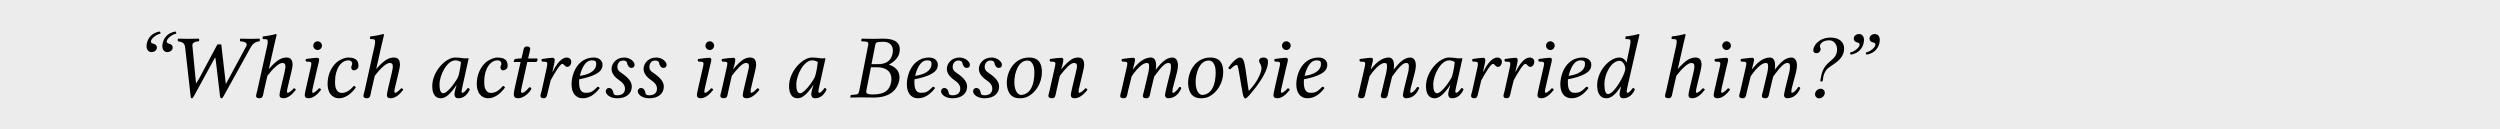 <?xml version='1.0' encoding='UTF-8'?>
<!-- This file was generated by dvisvgm 1.15.1 -->
<svg height='19.067pt' version='1.1' viewBox='-21.191 15.671 246.224 12.711' width='369.336pt' xmlns='http://www.w3.org/2000/svg' xmlns:xlink='http://www.w3.org/1999/xlink'>
<defs>
<path d='M4.056 -4.904C4.056 -5.119 3.913 -5.226 3.752 -5.27C3.609 -5.306 3.466 -5.342 3.466 -5.503C3.466 -5.753 3.93 -6.173 4.404 -6.28C4.422 -6.36 4.395 -6.432 4.324 -6.485C3.287 -6.298 3.037 -5.494 3.037 -5.029C3.037 -4.672 3.252 -4.458 3.52 -4.458S4.056 -4.627 4.056 -4.904ZM2.501 -4.904C2.501 -5.119 2.358 -5.226 2.197 -5.27C2.055 -5.306 1.912 -5.342 1.912 -5.503C1.912 -5.753 2.376 -6.173 2.85 -6.28C2.867 -6.36 2.841 -6.432 2.769 -6.485C1.733 -6.298 1.483 -5.494 1.483 -5.029C1.483 -4.672 1.697 -4.458 1.965 -4.458S2.501 -4.627 2.501 -4.904Z' id='g1-16'/>
<path d='M1.67 -5.788C1.67 -5.574 1.804 -5.467 1.974 -5.422C2.117 -5.387 2.251 -5.351 2.251 -5.19C2.251 -4.94 1.787 -4.52 1.313 -4.413C1.295 -4.332 1.322 -4.261 1.394 -4.207C2.43 -4.395 2.68 -5.199 2.68 -5.663C2.68 -6.021 2.474 -6.235 2.197 -6.235C1.929 -6.235 1.67 -6.065 1.67 -5.788ZM3.225 -5.788C3.225 -5.574 3.359 -5.467 3.528 -5.422C3.671 -5.387 3.805 -5.351 3.805 -5.19C3.805 -4.94 3.341 -4.52 2.867 -4.413C2.85 -4.332 2.876 -4.261 2.948 -4.207C3.984 -4.395 4.234 -5.199 4.234 -5.663C4.234 -6.021 4.029 -6.235 3.752 -6.235C3.484 -6.235 3.225 -6.065 3.225 -5.788Z' id='g1-17'/>
<path d='M1.304 -4.645C1.304 -4.404 1.483 -4.35 1.608 -4.35C1.885 -4.35 2.028 -4.574 2.028 -4.752C2.028 -4.797 2.019 -4.842 2.001 -4.877C1.974 -4.922 1.956 -4.976 1.956 -5.029C1.956 -5.297 2.269 -5.619 2.885 -5.619C3.332 -5.619 3.645 -5.217 3.645 -4.734C3.645 -3.484 2.385 -3.743 2.072 -2.055L2.001 -1.644C1.992 -1.581 2.037 -1.554 2.099 -1.554C2.171 -1.554 2.224 -1.581 2.233 -1.644L2.296 -2.037C2.34 -2.251 2.421 -2.465 2.582 -2.689C2.912 -3.171 4.341 -3.555 4.341 -4.815C4.341 -5.467 3.823 -5.887 3.019 -5.887C1.849 -5.887 1.304 -5.074 1.304 -4.645ZM2.028 -0.849C1.706 -0.849 1.474 -0.554 1.474 -0.313C1.474 -0.08 1.653 0.098 1.885 0.098C2.197 0.098 2.439 -0.188 2.439 -0.456C2.439 -0.679 2.26 -0.849 2.028 -0.849Z' id='g1-63'/>
<path d='M2.591 -5.092C2.644 -5.387 2.662 -5.476 3.412 -5.476C3.832 -5.476 4.341 -5.27 4.341 -4.609C4.341 -4.511 4.324 -4.413 4.306 -4.297C4.154 -3.537 3.582 -3.269 2.867 -3.269H2.233L2.591 -5.092ZM2.18 -2.966H2.769C3.779 -2.966 4.198 -2.457 4.198 -1.804C4.198 -1.697 4.181 -1.59 4.163 -1.474C4.029 -0.822 3.671 -0.286 2.367 -0.286C1.858 -0.286 1.715 -0.366 1.715 -0.572C1.715 -0.607 1.724 -0.652 1.733 -0.697L2.18 -2.966ZM0.179 -0.17L0.143 0L0.161 0.018C0.563 0.009 0.911 0 1.251 0S1.706 0.018 2.474 0.018C4.181 0.018 4.806 -0.875 4.958 -1.644C4.976 -1.76 4.993 -1.867 4.993 -1.974C4.993 -2.626 4.565 -3.019 3.957 -3.216V-3.234C4.431 -3.457 4.895 -3.922 4.985 -4.404C5.002 -4.511 5.02 -4.618 5.02 -4.734C5.02 -5.253 4.717 -5.78 3.412 -5.78C3.109 -5.78 2.716 -5.762 2.367 -5.762C2.037 -5.762 1.688 -5.771 1.286 -5.78L1.26 -5.762L1.224 -5.583C1.224 -5.547 1.233 -5.521 1.277 -5.521L1.528 -5.503C1.813 -5.485 1.921 -5.449 1.921 -5.288C1.921 -5.244 1.912 -5.19 1.903 -5.127L1.027 -0.634C0.965 -0.322 0.875 -0.286 0.509 -0.259L0.25 -0.241C0.205 -0.241 0.188 -0.214 0.179 -0.17Z' id='g1-66'/>
<path d='M1.938 -4.877L2.474 -0.107C2.492 0.045 2.501 0.089 2.599 0.089C2.671 0.089 2.698 0.054 2.787 -0.107L4.538 -3.305C4.672 -3.546 4.806 -3.805 4.868 -3.904C4.877 -3.904 4.904 -3.904 4.913 -3.877C4.931 -3.68 4.958 -3.591 4.993 -3.278L5.369 -0.107C5.387 0.054 5.44 0.089 5.521 0.089C5.592 0.089 5.619 0.063 5.708 -0.098L8.397 -4.94C8.567 -5.235 8.781 -5.467 9.254 -5.521C9.308 -5.574 9.308 -5.726 9.254 -5.78C8.96 -5.771 8.611 -5.762 8.379 -5.762S7.727 -5.771 7.37 -5.78C7.316 -5.726 7.316 -5.574 7.37 -5.521C7.816 -5.485 8.138 -5.36 7.941 -5.011L6.271 -1.921L5.94 -1.304L5.878 -1.849L5.592 -4.341C5.556 -4.645 5.494 -5.217 5.494 -5.217H5.11L3.35 -1.929L3.01 -1.358L2.948 -1.947L2.644 -5.11C2.617 -5.404 2.966 -5.503 3.278 -5.521C3.332 -5.574 3.332 -5.726 3.278 -5.78C2.984 -5.771 2.537 -5.762 2.206 -5.762C1.912 -5.762 1.563 -5.771 1.242 -5.78C1.188 -5.726 1.188 -5.574 1.242 -5.521C1.67 -5.449 1.885 -5.36 1.938 -4.877Z' id='g1-87'/>
<path d='M3.662 -3.868C3.421 -3.895 3.305 -3.922 2.948 -3.922C1.992 -3.922 0.697 -2.519 0.697 -1.117C0.697 -0.616 0.813 0.089 1.563 0.089C2.037 0.089 2.537 -0.402 3.073 -1.197L3.091 -1.179L2.975 -0.804C2.912 -0.599 2.885 -0.42 2.885 -0.313C2.885 -0.143 2.948 0.089 3.252 0.089C3.805 0.089 4.163 -0.268 4.395 -0.777C4.35 -0.858 4.306 -0.92 4.19 -0.92C3.948 -0.59 3.779 -0.447 3.689 -0.447C3.662 -0.447 3.582 -0.465 3.582 -0.572C3.582 -0.652 3.636 -0.902 3.671 -1.072L4.288 -3.85C4.073 -3.85 3.841 -3.823 3.662 -3.868ZM3.216 -1.956C2.778 -1.152 2.09 -0.402 1.804 -0.402C1.501 -0.402 1.411 -0.759 1.411 -1.26C1.411 -2.206 2.153 -3.645 2.975 -3.645C3.162 -3.645 3.359 -3.582 3.528 -3.475C3.528 -3.475 3.439 -2.528 3.216 -1.956Z' id='g1-97'/>
<path d='M1.867 0.089C2.51 0.089 3.091 -0.375 3.52 -0.965C3.493 -1.054 3.403 -1.126 3.323 -1.126C2.975 -0.732 2.617 -0.438 2.144 -0.438C1.992 -0.438 1.822 -0.473 1.697 -0.643C1.563 -0.813 1.474 -0.992 1.474 -1.528C1.474 -2.859 2.099 -3.645 2.787 -3.645C2.912 -3.645 3.162 -3.6 3.162 -3.305C3.162 -3.252 3.144 -3.18 3.118 -3.135C3.091 -3.1 3.073 -3.001 3.073 -2.948C3.073 -2.805 3.162 -2.662 3.314 -2.662C3.555 -2.662 3.779 -2.841 3.779 -3.064C3.779 -3.412 3.743 -3.922 2.778 -3.922C2.421 -3.922 1.84 -3.689 1.474 -3.296C1.036 -2.823 0.741 -2.135 0.741 -1.331C0.741 -1.036 0.795 -0.634 1.009 -0.339C1.197 -0.08 1.501 0.089 1.867 0.089Z' id='g1-99'/>
<path d='M3.082 -1.733C2.644 -0.929 2.135 -0.322 1.787 -0.322C1.501 -0.322 1.438 -0.84 1.438 -1.34C1.438 -2.287 2.108 -3.6 2.93 -3.6C3.269 -3.6 3.493 -3.135 3.493 -2.823C3.493 -2.617 3.341 -2.206 3.082 -1.733ZM3.082 -1.036L3.019 -0.804C2.966 -0.59 2.93 -0.42 2.93 -0.313C2.93 -0.143 2.993 0.089 3.296 0.089C3.85 0.089 4.207 -0.268 4.44 -0.777C4.395 -0.858 4.35 -0.92 4.234 -0.92C3.993 -0.59 3.823 -0.447 3.734 -0.447C3.707 -0.447 3.627 -0.465 3.627 -0.572C3.627 -0.652 3.68 -0.902 3.716 -1.072L4.663 -5.208C4.797 -5.788 4.886 -6.146 4.886 -6.146C4.886 -6.208 4.859 -6.235 4.779 -6.235C4.538 -6.146 3.895 -6.03 3.528 -6.003L3.502 -5.788C3.502 -5.762 3.511 -5.744 3.546 -5.744L3.823 -5.726C3.939 -5.726 4.011 -5.672 4.011 -5.476C4.011 -5.378 3.984 -5.226 3.948 -5.029L3.618 -3.43H3.609C3.502 -3.698 3.243 -3.922 2.903 -3.922C1.947 -3.922 0.724 -2.599 0.724 -1.197C0.724 -0.706 0.849 0.089 1.635 0.089C2.099 0.089 2.519 -0.268 3.055 -1.054L3.082 -1.036Z' id='g1-100'/>
<path d='M3.171 -3.305C3.171 -2.501 2.233 -2.206 1.554 -2.117C1.867 -3.377 2.358 -3.645 2.733 -3.645C3.055 -3.645 3.171 -3.564 3.171 -3.305ZM1.492 -1.778C3.823 -2.233 3.788 -2.921 3.788 -3.26C3.788 -3.484 3.582 -3.922 2.939 -3.922C1.385 -3.922 0.741 -2.403 0.741 -1.268C0.741 -0.509 1.099 0.089 1.84 0.089C2.439 0.089 2.984 -0.223 3.511 -0.902C3.466 -1 3.412 -1.045 3.305 -1.045C2.796 -0.527 2.591 -0.447 2.162 -0.447C1.76 -0.447 1.483 -0.661 1.483 -1.474C1.483 -1.519 1.483 -1.706 1.492 -1.778Z' id='g1-101'/>
<path d='M1.572 -0.643L1.912 -2.126C2.474 -2.859 3.055 -3.386 3.377 -3.386C3.564 -3.386 3.689 -3.332 3.689 -3.055C3.689 -2.93 3.671 -2.76 3.6 -2.457L3.26 -1.027C3.189 -0.741 3.109 -0.375 3.109 -0.205S3.207 0.089 3.475 0.089C3.904 0.089 4.306 -0.214 4.717 -0.741C4.69 -0.822 4.636 -0.893 4.511 -0.893C4.279 -0.625 4.02 -0.447 3.93 -0.447C3.868 -0.447 3.841 -0.491 3.841 -0.599C3.841 -0.679 3.886 -0.875 3.939 -1.108L4.279 -2.528C4.35 -2.841 4.395 -3.046 4.395 -3.207C4.395 -3.743 4.154 -3.922 3.805 -3.922C3.341 -3.922 2.876 -3.734 2.055 -2.787L2.599 -5.208C2.733 -5.788 2.823 -6.146 2.823 -6.146C2.823 -6.208 2.796 -6.235 2.716 -6.235C2.474 -6.146 1.831 -6.03 1.465 -6.003L1.438 -5.788C1.438 -5.762 1.447 -5.744 1.483 -5.744L1.76 -5.726C1.876 -5.726 1.947 -5.672 1.947 -5.476C1.947 -5.378 1.929 -5.226 1.885 -5.029L0.911 -0.643C0.866 -0.465 0.795 -0.241 0.795 -0.152C0.795 0 0.875 0.089 1.161 0.089C1.501 0.089 1.492 -0.304 1.572 -0.643Z' id='g1-104'/>
<path d='M1.796 -5.092C1.796 -4.859 1.992 -4.663 2.224 -4.663S2.653 -4.859 2.653 -5.092S2.457 -5.521 2.224 -5.521S1.796 -5.324 1.796 -5.092ZM2.189 -2.859C2.269 -3.207 2.376 -3.555 2.376 -3.707C2.376 -3.832 2.305 -3.895 2.189 -3.895C1.903 -3.895 1.501 -3.832 1.081 -3.779C1.018 -3.707 1.036 -3.609 1.09 -3.528L1.447 -3.502C1.554 -3.493 1.608 -3.412 1.608 -3.323C1.608 -3.243 1.59 -3.118 1.528 -2.867L1.108 -1.027C1.045 -0.741 0.956 -0.375 0.956 -0.205S1.054 0.089 1.322 0.089C1.751 0.089 2.153 -0.214 2.564 -0.741C2.537 -0.822 2.483 -0.893 2.358 -0.893C2.126 -0.625 1.867 -0.447 1.778 -0.447C1.715 -0.447 1.688 -0.491 1.688 -0.599C1.688 -0.679 1.733 -0.875 1.787 -1.108L2.189 -2.859Z' id='g1-105'/>
<path d='M1.626 -2.867L1.117 -0.643C1.072 -0.465 1 -0.241 1 -0.152C1 0 1.081 0.089 1.367 0.089C1.706 0.089 1.688 -0.304 1.778 -0.643L2.135 -2.081C2.832 -3.091 3.332 -3.386 3.618 -3.386C3.796 -3.386 3.85 -3.323 3.85 -3.055C3.85 -2.948 3.841 -2.733 3.779 -2.457L3.35 -0.643C3.305 -0.465 3.234 -0.241 3.234 -0.152C3.234 0 3.314 0.089 3.6 0.089C3.939 0.089 3.93 -0.304 4.011 -0.643L4.35 -2.046C5.11 -3.109 5.458 -3.386 5.744 -3.386C5.914 -3.386 6.003 -3.323 6.003 -3.055C6.003 -2.957 5.994 -2.698 5.923 -2.421L5.574 -1.018C5.485 -0.652 5.413 -0.286 5.413 -0.205C5.413 -0.027 5.574 0.089 5.699 0.089C6.226 0.089 6.718 -0.17 7.021 -0.902C7.003 -0.983 6.941 -1.027 6.825 -1.027C6.61 -0.688 6.36 -0.447 6.199 -0.447C6.155 -0.447 6.137 -0.5 6.137 -0.545C6.137 -0.581 6.155 -0.804 6.182 -0.902L6.601 -2.492C6.655 -2.698 6.691 -2.975 6.691 -3.144C6.691 -3.707 6.423 -3.922 6.146 -3.922C5.512 -3.922 5.02 -3.377 4.502 -2.725C4.529 -2.867 4.538 -3.028 4.538 -3.144C4.538 -3.77 4.27 -3.922 4.02 -3.922C3.377 -3.922 2.796 -3.448 2.269 -2.769L2.251 -2.778L2.269 -2.859C2.358 -3.207 2.465 -3.555 2.465 -3.707C2.465 -3.832 2.403 -3.895 2.287 -3.895C2.001 -3.895 1.599 -3.832 1.179 -3.779C1.117 -3.707 1.134 -3.609 1.188 -3.528L1.545 -3.502C1.653 -3.493 1.706 -3.412 1.706 -3.323C1.706 -3.243 1.679 -3.118 1.626 -2.867Z' id='g1-109'/>
<path d='M3.868 -1.108L4.207 -2.528C4.279 -2.841 4.324 -3.046 4.324 -3.207C4.324 -3.743 4.082 -3.922 3.734 -3.922C3.269 -3.922 2.885 -3.734 2.063 -2.769L2.055 -2.778L2.081 -2.859C2.197 -3.189 2.269 -3.573 2.269 -3.707C2.269 -3.832 2.206 -3.895 2.09 -3.895C1.804 -3.895 1.385 -3.841 0.965 -3.779C0.902 -3.707 0.92 -3.609 0.974 -3.528L1.331 -3.502C1.438 -3.493 1.492 -3.412 1.492 -3.323C1.492 -3.252 1.465 -3.118 1.411 -2.867L0.911 -0.643C0.866 -0.465 0.795 -0.241 0.795 -0.152C0.795 -0.009 0.893 0.089 1.179 0.089C1.519 0.089 1.51 -0.304 1.59 -0.643L1.929 -2.126C2.492 -2.859 2.984 -3.386 3.305 -3.386C3.493 -3.386 3.618 -3.341 3.618 -3.064C3.618 -2.957 3.564 -2.707 3.502 -2.457L3.162 -1.027C3.091 -0.741 3.01 -0.375 3.01 -0.205S3.109 0.089 3.377 0.089C3.805 0.089 4.234 -0.214 4.645 -0.741C4.618 -0.822 4.565 -0.893 4.44 -0.893C4.207 -0.625 3.948 -0.447 3.859 -0.447C3.796 -0.447 3.77 -0.491 3.77 -0.599C3.77 -0.679 3.814 -0.875 3.868 -1.108Z' id='g1-110'/>
<path d='M1.438 -1.519C1.438 -2.323 1.787 -3.627 2.733 -3.627C3.001 -3.627 3.144 -3.484 3.269 -3.234C3.386 -3.01 3.412 -2.68 3.412 -2.412C3.412 -2.055 3.359 -1.286 3.028 -0.786C2.778 -0.402 2.412 -0.241 2.081 -0.241C1.822 -0.241 1.438 -0.581 1.438 -1.519ZM0.697 -1.447C0.697 -0.974 0.813 0.089 1.947 0.089C2.233 0.089 2.51 0.054 2.769 -0.08C3.546 -0.473 4.154 -1.42 4.154 -2.474C4.154 -3.118 3.993 -3.922 2.894 -3.922C1.402 -3.922 0.697 -2.519 0.697 -1.447Z' id='g1-111'/>
<path d='M1.974 -2.546L2.046 -2.859C2.126 -3.207 2.197 -3.52 2.197 -3.671C2.197 -3.805 2.126 -3.895 2.01 -3.895C1.724 -3.895 1.358 -3.832 0.938 -3.779C0.875 -3.707 0.893 -3.609 0.947 -3.528L1.304 -3.502C1.411 -3.493 1.465 -3.412 1.465 -3.323C1.465 -3.243 1.465 -3.118 1.402 -2.867L0.911 -0.643C0.866 -0.447 0.795 -0.295 0.795 -0.152C0.795 0 0.875 0.089 1.134 0.089C1.447 0.089 1.456 -0.295 1.545 -0.643L1.804 -1.688C2.233 -2.465 2.733 -3.296 2.939 -3.296C3.028 -3.296 3.073 -3.252 3.127 -3.189C3.189 -3.118 3.305 -3.001 3.43 -3.001C3.671 -3.001 3.832 -3.26 3.832 -3.502C3.832 -3.689 3.698 -3.922 3.368 -3.922C2.921 -3.922 2.403 -3.368 2.01 -2.537L1.974 -2.546Z' id='g1-114'/>
<path d='M1.554 0.089H1.688C2.564 0.089 3.091 -0.393 3.091 -1.054C3.091 -1.474 2.85 -1.885 2.028 -2.43C1.76 -2.608 1.67 -2.769 1.67 -2.993C1.67 -3.305 1.849 -3.627 2.233 -3.627C2.457 -3.627 2.608 -3.555 2.635 -3.368C2.662 -3.153 2.814 -2.903 3.046 -2.903C3.296 -2.903 3.368 -3.064 3.368 -3.207C3.368 -3.528 2.903 -3.922 2.349 -3.922C1.572 -3.922 1.099 -3.35 1.099 -2.805C1.099 -2.448 1.295 -2.063 1.876 -1.67C2.349 -1.349 2.421 -1.054 2.421 -0.866C2.421 -0.375 2.063 -0.205 1.662 -0.205C1.429 -0.205 1.304 -0.25 1.277 -0.447C1.251 -0.652 1.126 -0.92 0.858 -0.92C0.599 -0.92 0.527 -0.706 0.527 -0.607C0.527 -0.277 0.938 0.054 1.554 0.089Z' id='g1-115'/>
<path d='M1.662 -3.832L1.188 -3.805C1.018 -3.796 0.956 -3.725 0.938 -3.654C0.929 -3.627 0.902 -3.52 0.902 -3.502S0.929 -3.484 0.956 -3.484H1.581L1.036 -1.054C0.974 -0.768 0.911 -0.491 0.911 -0.322C0.911 0 1.072 0.089 1.349 0.089C1.751 0.089 2.34 -0.277 2.644 -0.831C2.617 -0.947 2.555 -1 2.448 -1C2.037 -0.536 1.876 -0.447 1.733 -0.447C1.706 -0.447 1.617 -0.465 1.617 -0.572C1.617 -0.652 1.644 -0.831 1.715 -1.134L2.242 -3.484H3.118C3.225 -3.528 3.305 -3.761 3.207 -3.832H2.323L2.412 -4.234C2.448 -4.404 2.528 -4.663 2.528 -4.77C2.528 -4.922 2.457 -5.011 2.171 -5.011C1.849 -5.011 1.867 -4.609 1.778 -4.279L1.662 -3.832Z' id='g1-116'/>
<path d='M2.725 -0.679L2.421 -2.76C2.296 -3.591 2.189 -3.922 1.858 -3.922C1.554 -3.922 1.045 -3.394 0.732 -2.921C0.75 -2.823 0.822 -2.769 0.92 -2.76C1.17 -3.001 1.376 -3.189 1.545 -3.189C1.635 -3.189 1.679 -3.037 1.751 -2.644L2.126 -0.465C2.197 -0.071 2.287 0.107 2.412 0.107C2.501 0.107 2.626 -0.036 2.796 -0.214C3.073 -0.527 3.412 -0.956 3.546 -1.143C3.734 -1.411 4.145 -1.956 4.395 -2.546C4.529 -2.859 4.636 -3.18 4.636 -3.502C4.636 -3.752 4.52 -3.922 4.172 -3.922C3.913 -3.922 3.761 -3.805 3.761 -3.591C3.761 -3.537 3.779 -3.448 3.805 -3.412C3.939 -3.207 3.993 -3.019 3.993 -2.867C3.993 -2.483 3.662 -1.787 3.323 -1.322C3.207 -1.179 2.885 -0.759 2.76 -0.661L2.725 -0.679Z' id='g1-118'/>
</defs>
<g id='page1'>
<rect fill='#ececec' height='12.711' width='246.224' x='-21.191' y='15.671'/>
<use x='-8.239' xlink:href='#g1-16' y='25.259'/>
<use x='-4.889' xlink:href='#g1-87' y='25.259'/>
<use x='3.231' xlink:href='#g1-104' y='25.259'/>
<use x='7.867' xlink:href='#g1-105' y='25.259'/>
<use x='10.332' xlink:href='#g1-99' y='25.259'/>
<use x='13.807' xlink:href='#g1-104' y='25.259'/>
<use x='20.685' xlink:href='#g1-97' y='25.259'/>
<use x='25.026' xlink:href='#g1-99' y='25.259'/>
<use x='28.501' xlink:href='#g1-116' y='25.259'/>
<use x='31.244' xlink:href='#g1-114' y='25.259'/>
<use x='34.361' xlink:href='#g1-101' y='25.259'/>
<use x='37.943' xlink:href='#g1-115' y='25.259'/>
<use x='41.096' xlink:href='#g1-115' y='25.259'/>
<use x='46.491' xlink:href='#g1-105' y='25.259'/>
<use x='48.957' xlink:href='#g1-110' y='25.259'/>
<use x='55.826' xlink:href='#g1-97' y='25.259'/>
<use x='62.408' xlink:href='#g1-66' y='25.259'/>
<use x='67.384' xlink:href='#g1-101' y='25.259'/>
<use x='70.966' xlink:href='#g1-115' y='25.259'/>
<use x='74.12' xlink:href='#g1-115' y='25.259'/>
<use x='77.273' xlink:href='#g1-111' y='25.259'/>
<use x='81.266' xlink:href='#g1-110' y='25.259'/>
<use x='88.135' xlink:href='#g1-109' y='25.259'/>
<use x='95.129' xlink:href='#g1-111' y='25.259'/>
<use x='99.059' xlink:href='#g1-118' y='25.259'/>
<use x='103.276' xlink:href='#g1-105' y='25.259'/>
<use x='105.741' xlink:href='#g1-101' y='25.259'/>
<use x='111.565' xlink:href='#g1-109' y='25.259'/>
<use x='118.559' xlink:href='#g1-97' y='25.259'/>
<use x='122.901' xlink:href='#g1-114' y='25.259'/>
<use x='126.09' xlink:href='#g1-114' y='25.259'/>
<use x='129.279' xlink:href='#g1-105' y='25.259'/>
<use x='131.744' xlink:href='#g1-101' y='25.259'/>
<use x='135.389' xlink:href='#g1-100' y='25.259'/>
<use x='141.999' xlink:href='#g1-104' y='25.259'/>
<use x='146.635' xlink:href='#g1-105' y='25.259'/>
<use x='149.1' xlink:href='#g1-109' y='25.259'/>
<use x='156.095' xlink:href='#g1-63' y='25.259'/>
<use x='159.713' xlink:href='#g1-17' y='25.259'/>
</g>
</svg>

